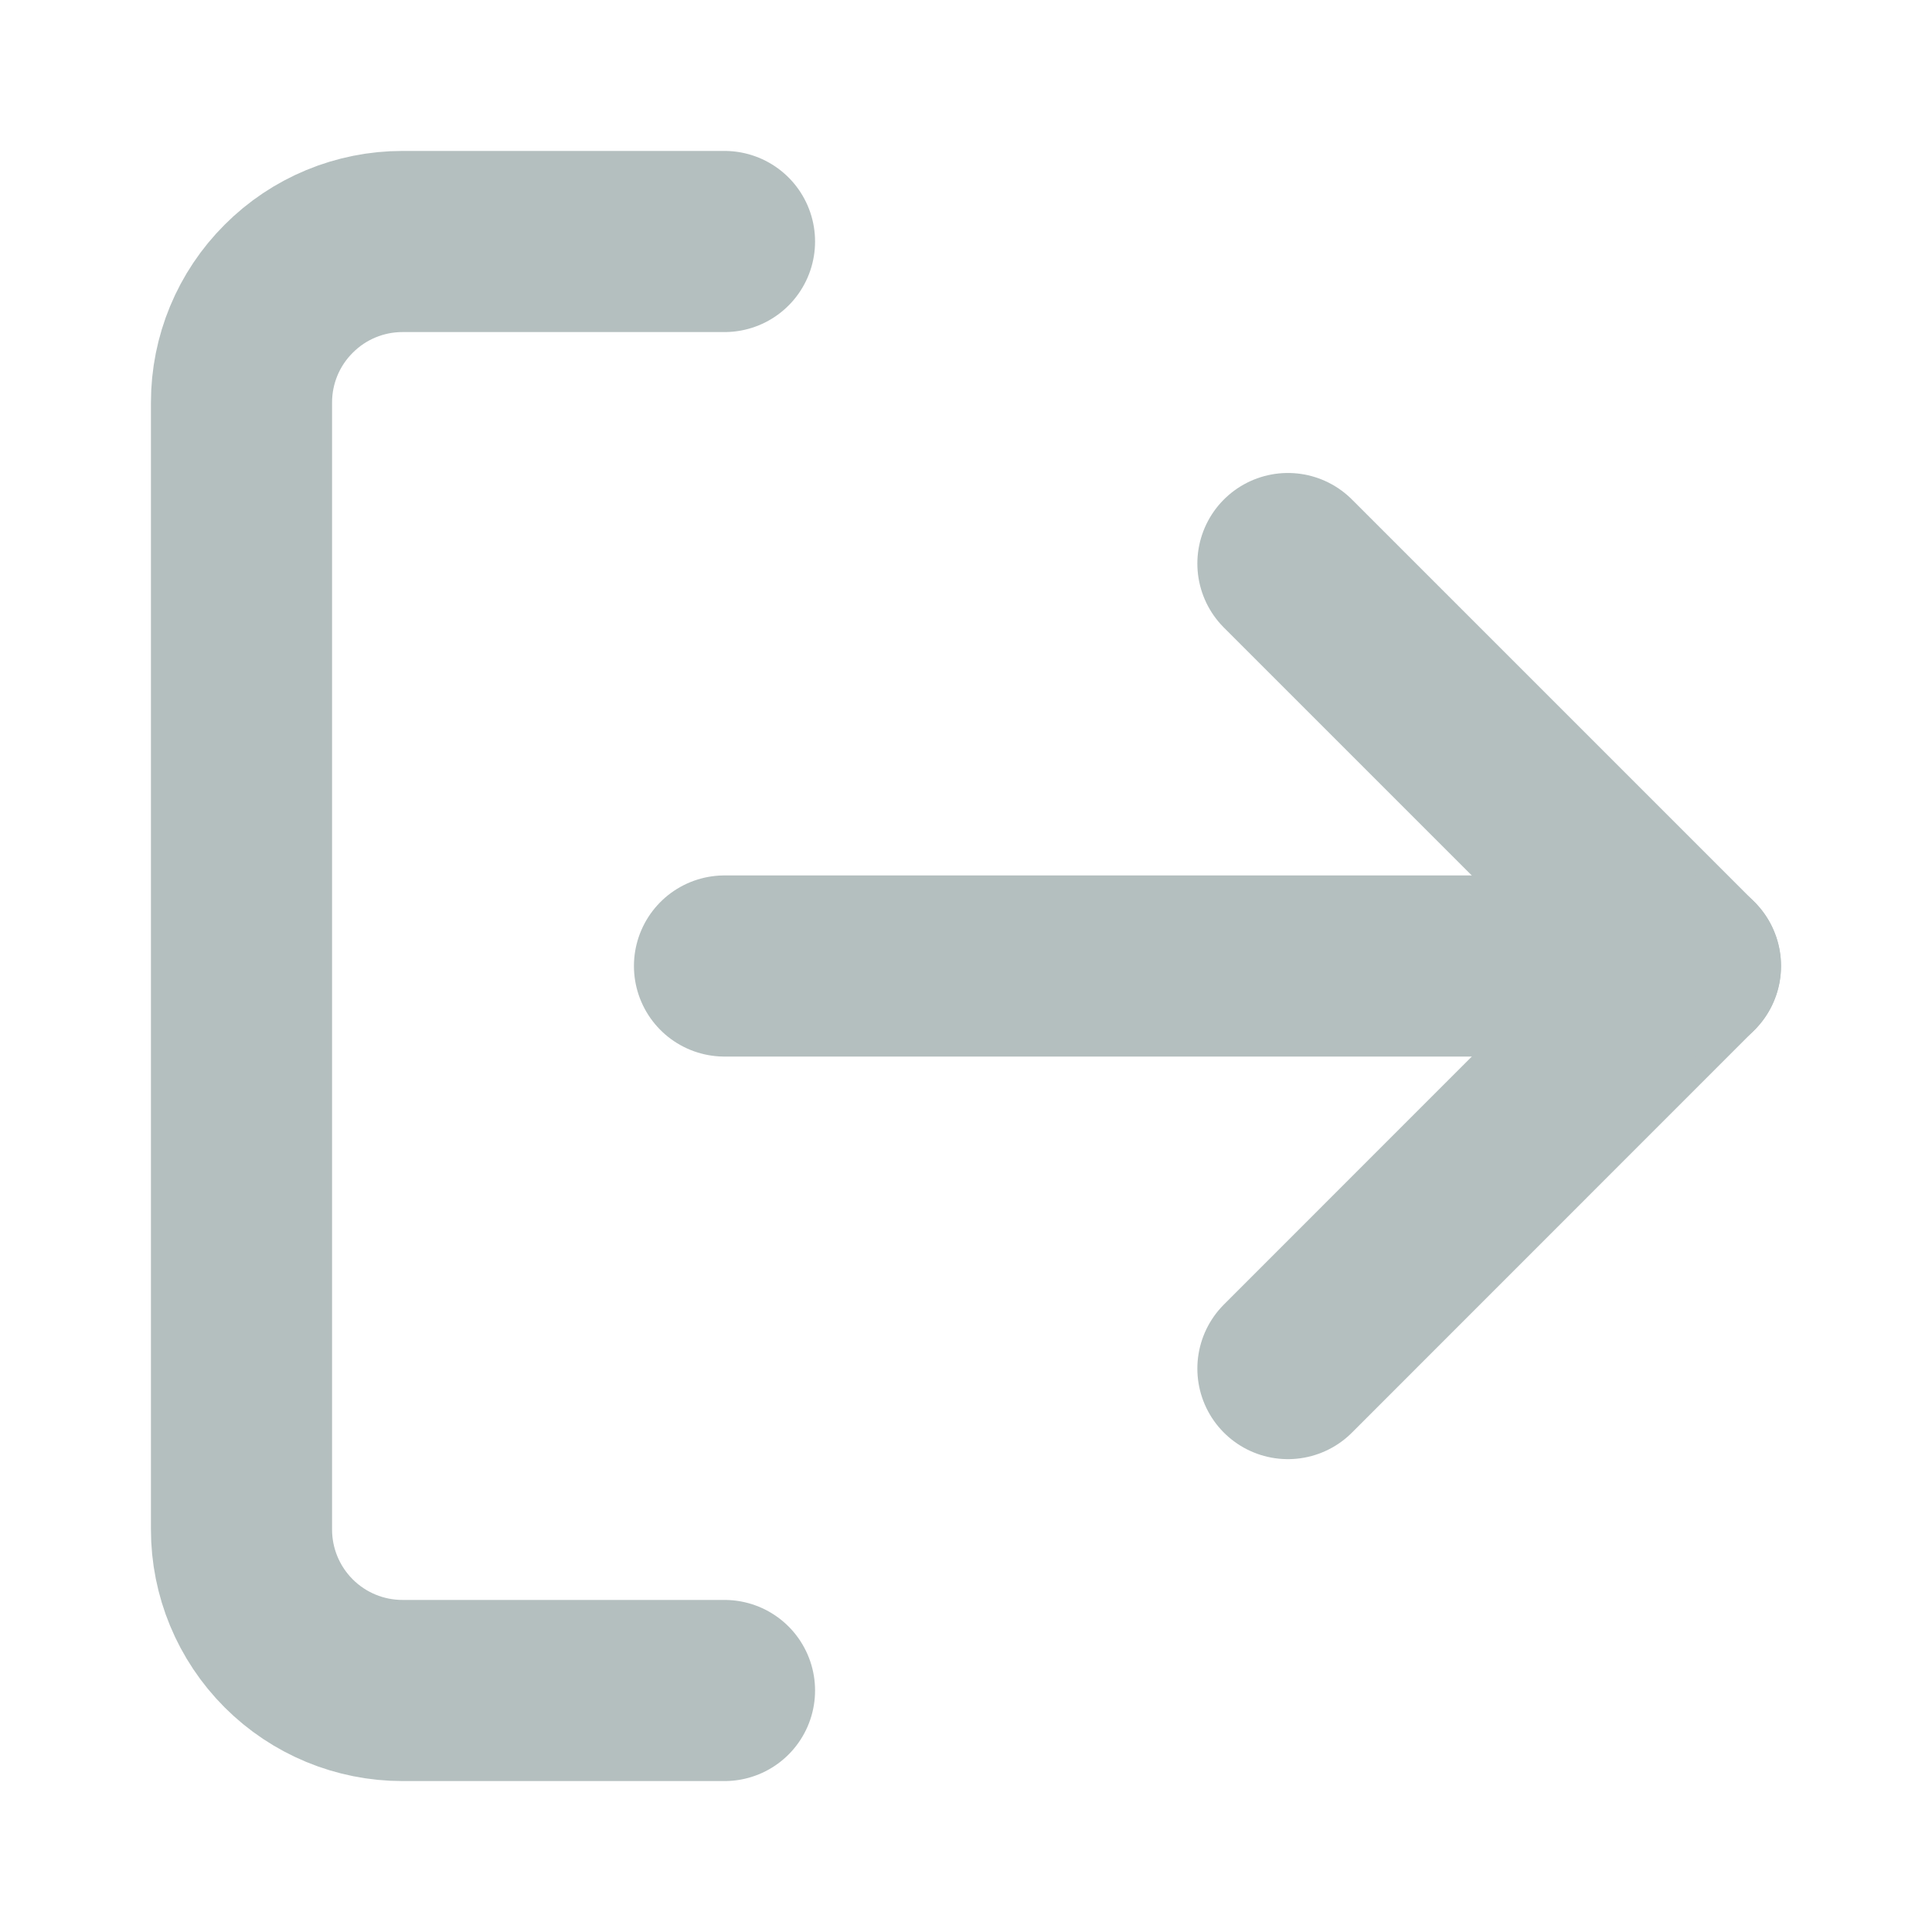 <svg width="16" height="16" viewBox="0 0 16 16" fill="none" xmlns="http://www.w3.org/2000/svg">
<path d="M6 14H3.333C2.98 14 2.641 13.86 2.391 13.61C2.14 13.359 2 13.02 2 12.667V3.333C2 2.98 2.14 2.641 2.391 2.391C2.641 2.14 2.98 2 3.333 2H6" stroke="#B4BFBF" stroke-width="1.5" stroke-linecap="round" stroke-linejoin="round"/>
<path d="M10.666 11.334L13.999 8L10.666 4.667" stroke="#B4BFBF" stroke-width="1.5" stroke-linecap="round" stroke-linejoin="round"/>
<path d="M14 8H6" stroke="#B4BFBF" stroke-width="1.5" stroke-linecap="round" stroke-linejoin="round"/>
</svg>
